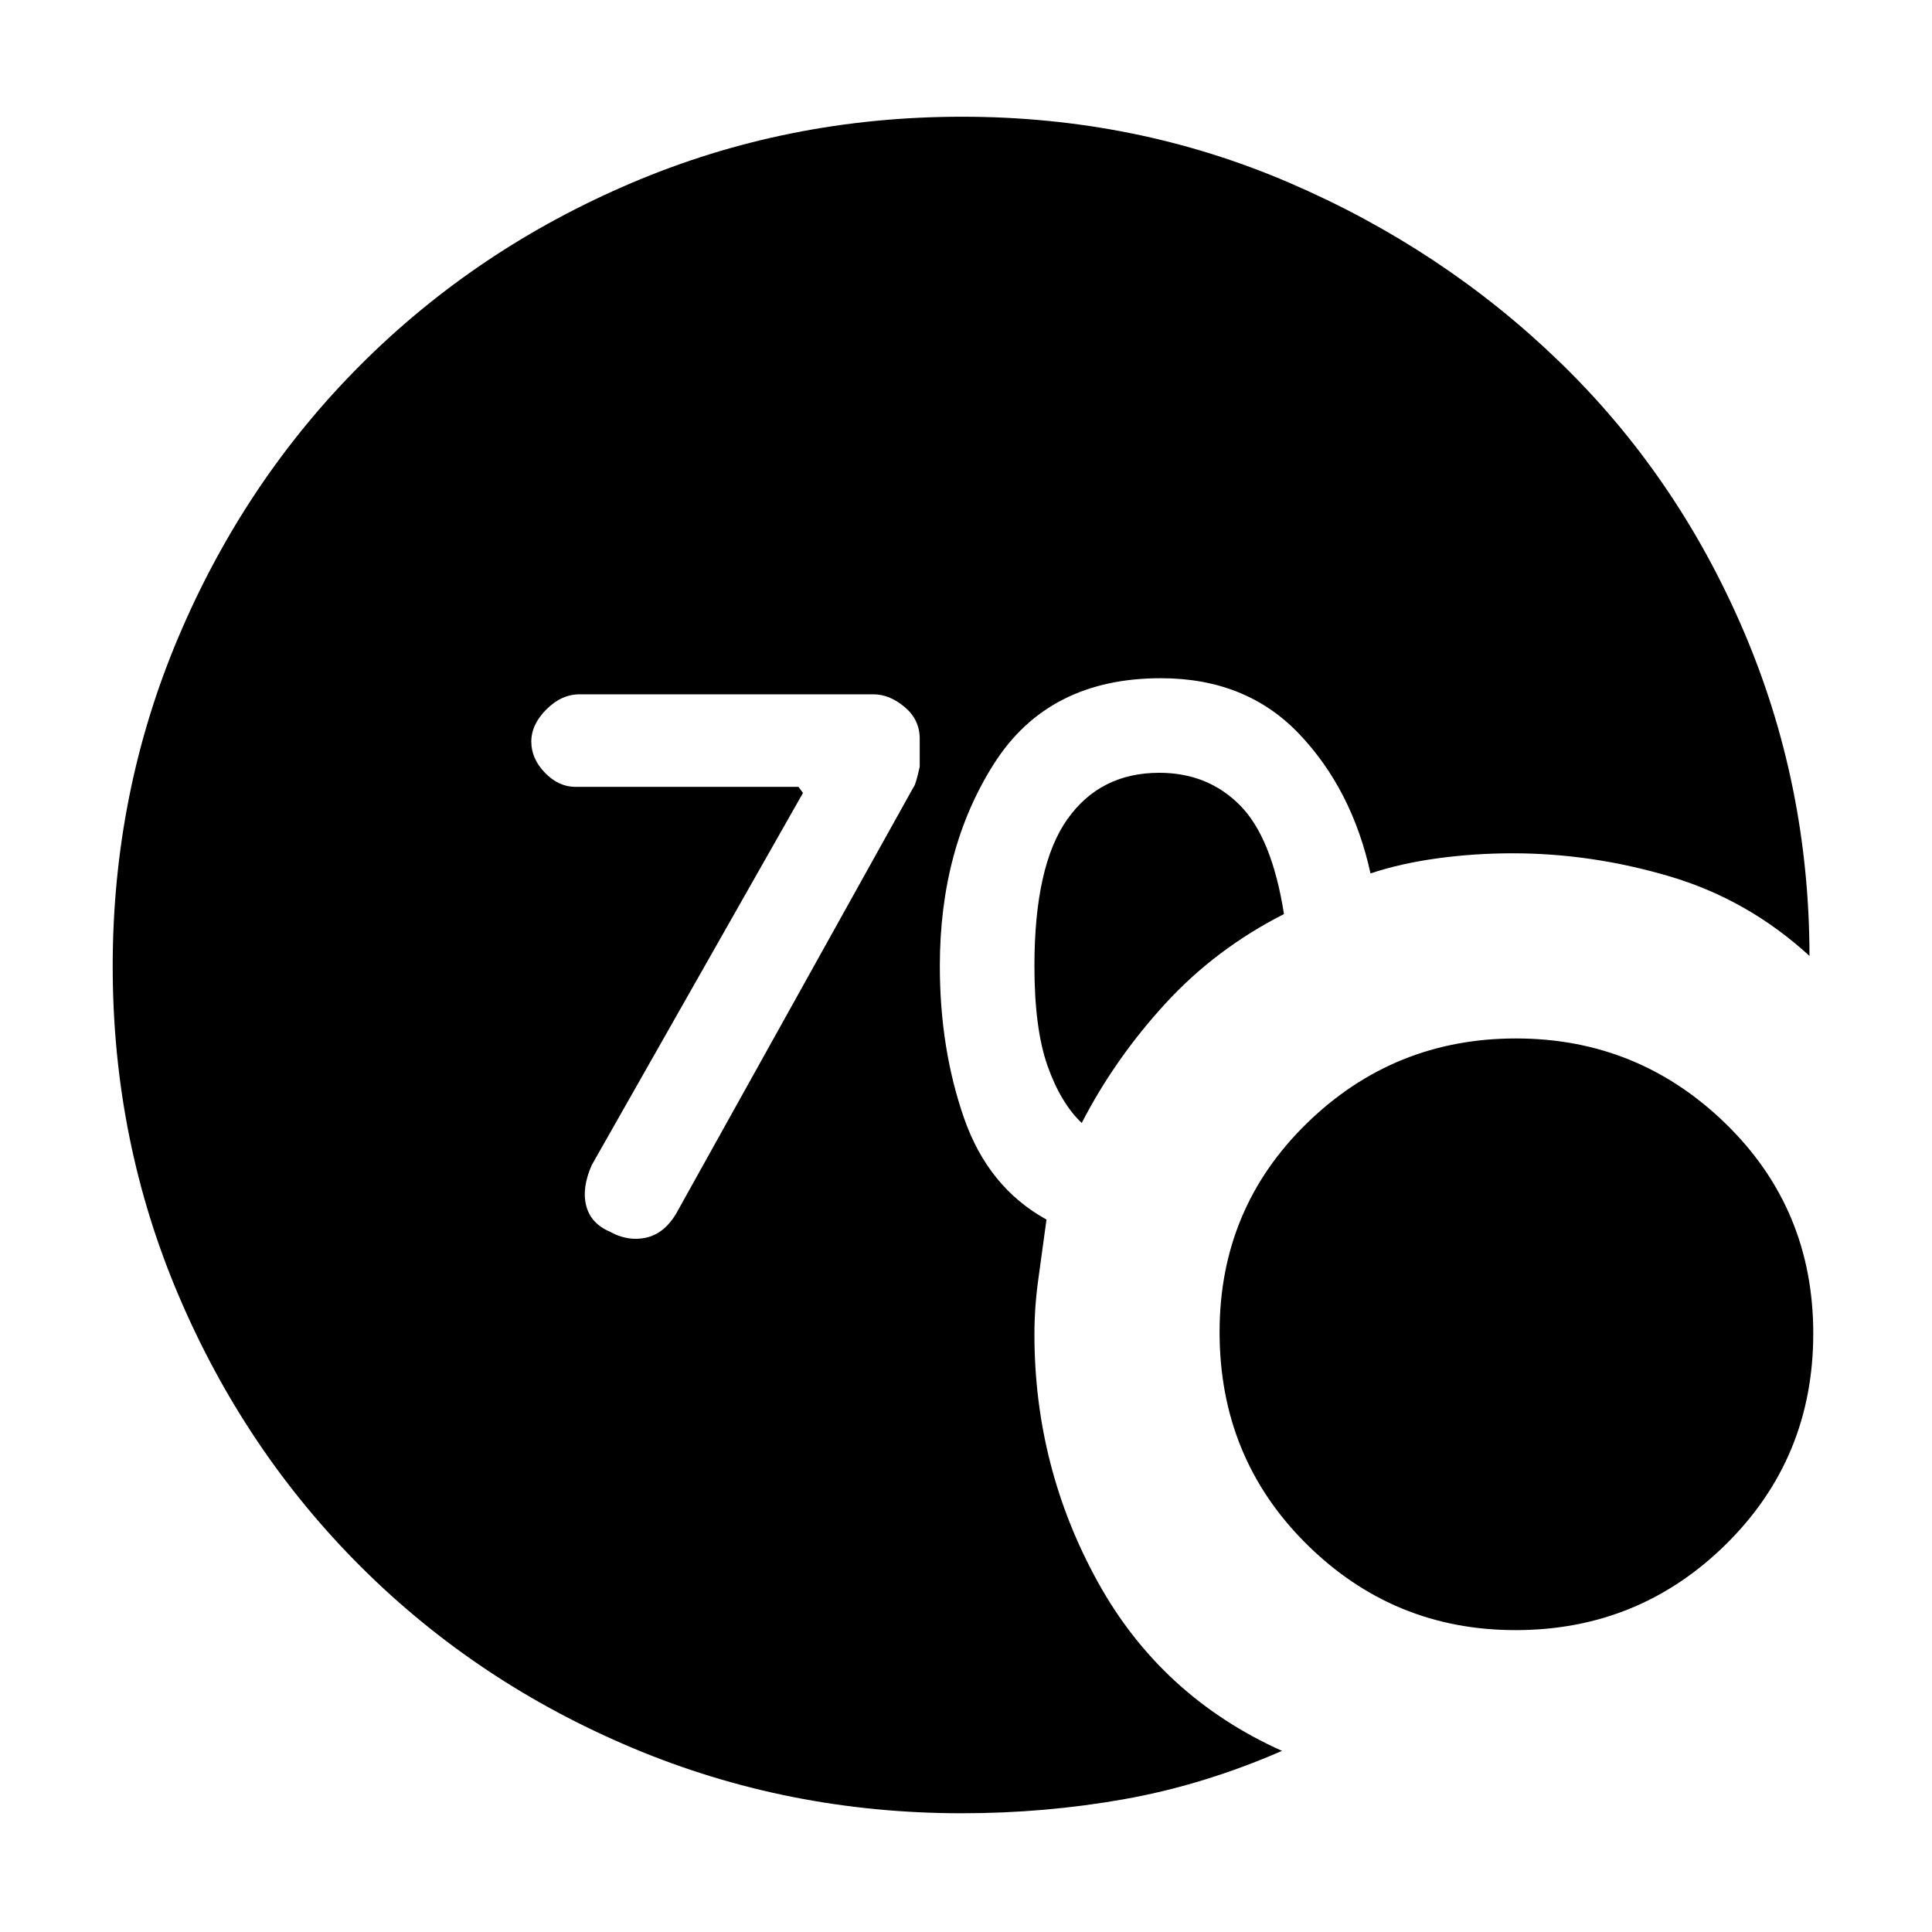 <svg xmlns="http://www.w3.org/2000/svg" height="48" viewBox="0 -960 960 960" width="48"><path d="M477.88-59q-86.37 0-163.56-32.44-77.19-32.45-134.86-89.91-57.68-57.47-90.57-134.59Q56-393.07 56-479.78q0-86.71 32.82-164.02 32.81-77.31 90.35-134.9 57.54-57.6 134.77-90.45Q391.17-902 478-902q86.4 0 162.66 32.82 76.26 32.81 134.3 89Q833-724 866-647.41q33 76.59 33.13 162.41-30.56-28-69.38-39.5-38.83-11.5-78.11-11.5-19.06 0-37.35 2.5Q696-531 681-526q-9.14-41.65-35.47-69.33Q619.2-623 576.82-623 521-623 494-580.65 467-538.3 467-480q0 41 12 75.5t41 50.5q-2 15-4 29.18-2 14.17-2 27.82 0 65.99 31.44 122.98Q576.87-117.03 637-90q-39 17-78.37 24-39.37 7-80.75 7Zm59.62-343q-10.5-10-17-28.43Q514-448.87 514-480q0-49.82 16.35-72.91Q546.69-576 576.07-576 600-576 616-560t22 54.19q-34 17.28-59 44.55Q554-434 537.5-402Zm215.55 252q-60.74 0-103.89-42.82Q606-235.64 606-298.1q0-61.39 43.26-103.64 43.26-42.26 104-42.26t104.24 42.36Q901-359.28 901-297.4q0 61.89-43.28 104.64Q814.44-150 753.05-150ZM399-566 294.05-381.1q-5.05 11.43-2.76 20.24 2.28 8.81 11.71 12.86 9 5 18 3t14.9-11.82l118.06-212.11Q455-570 457-579v-14q0-9.4-7.5-15.7Q442-615 434-615H288q-9 0-16.5 7.5t-7.5 16q0 8.5 6.8 15.5t15.2 7h110.77l2.23 3Z"/></svg>